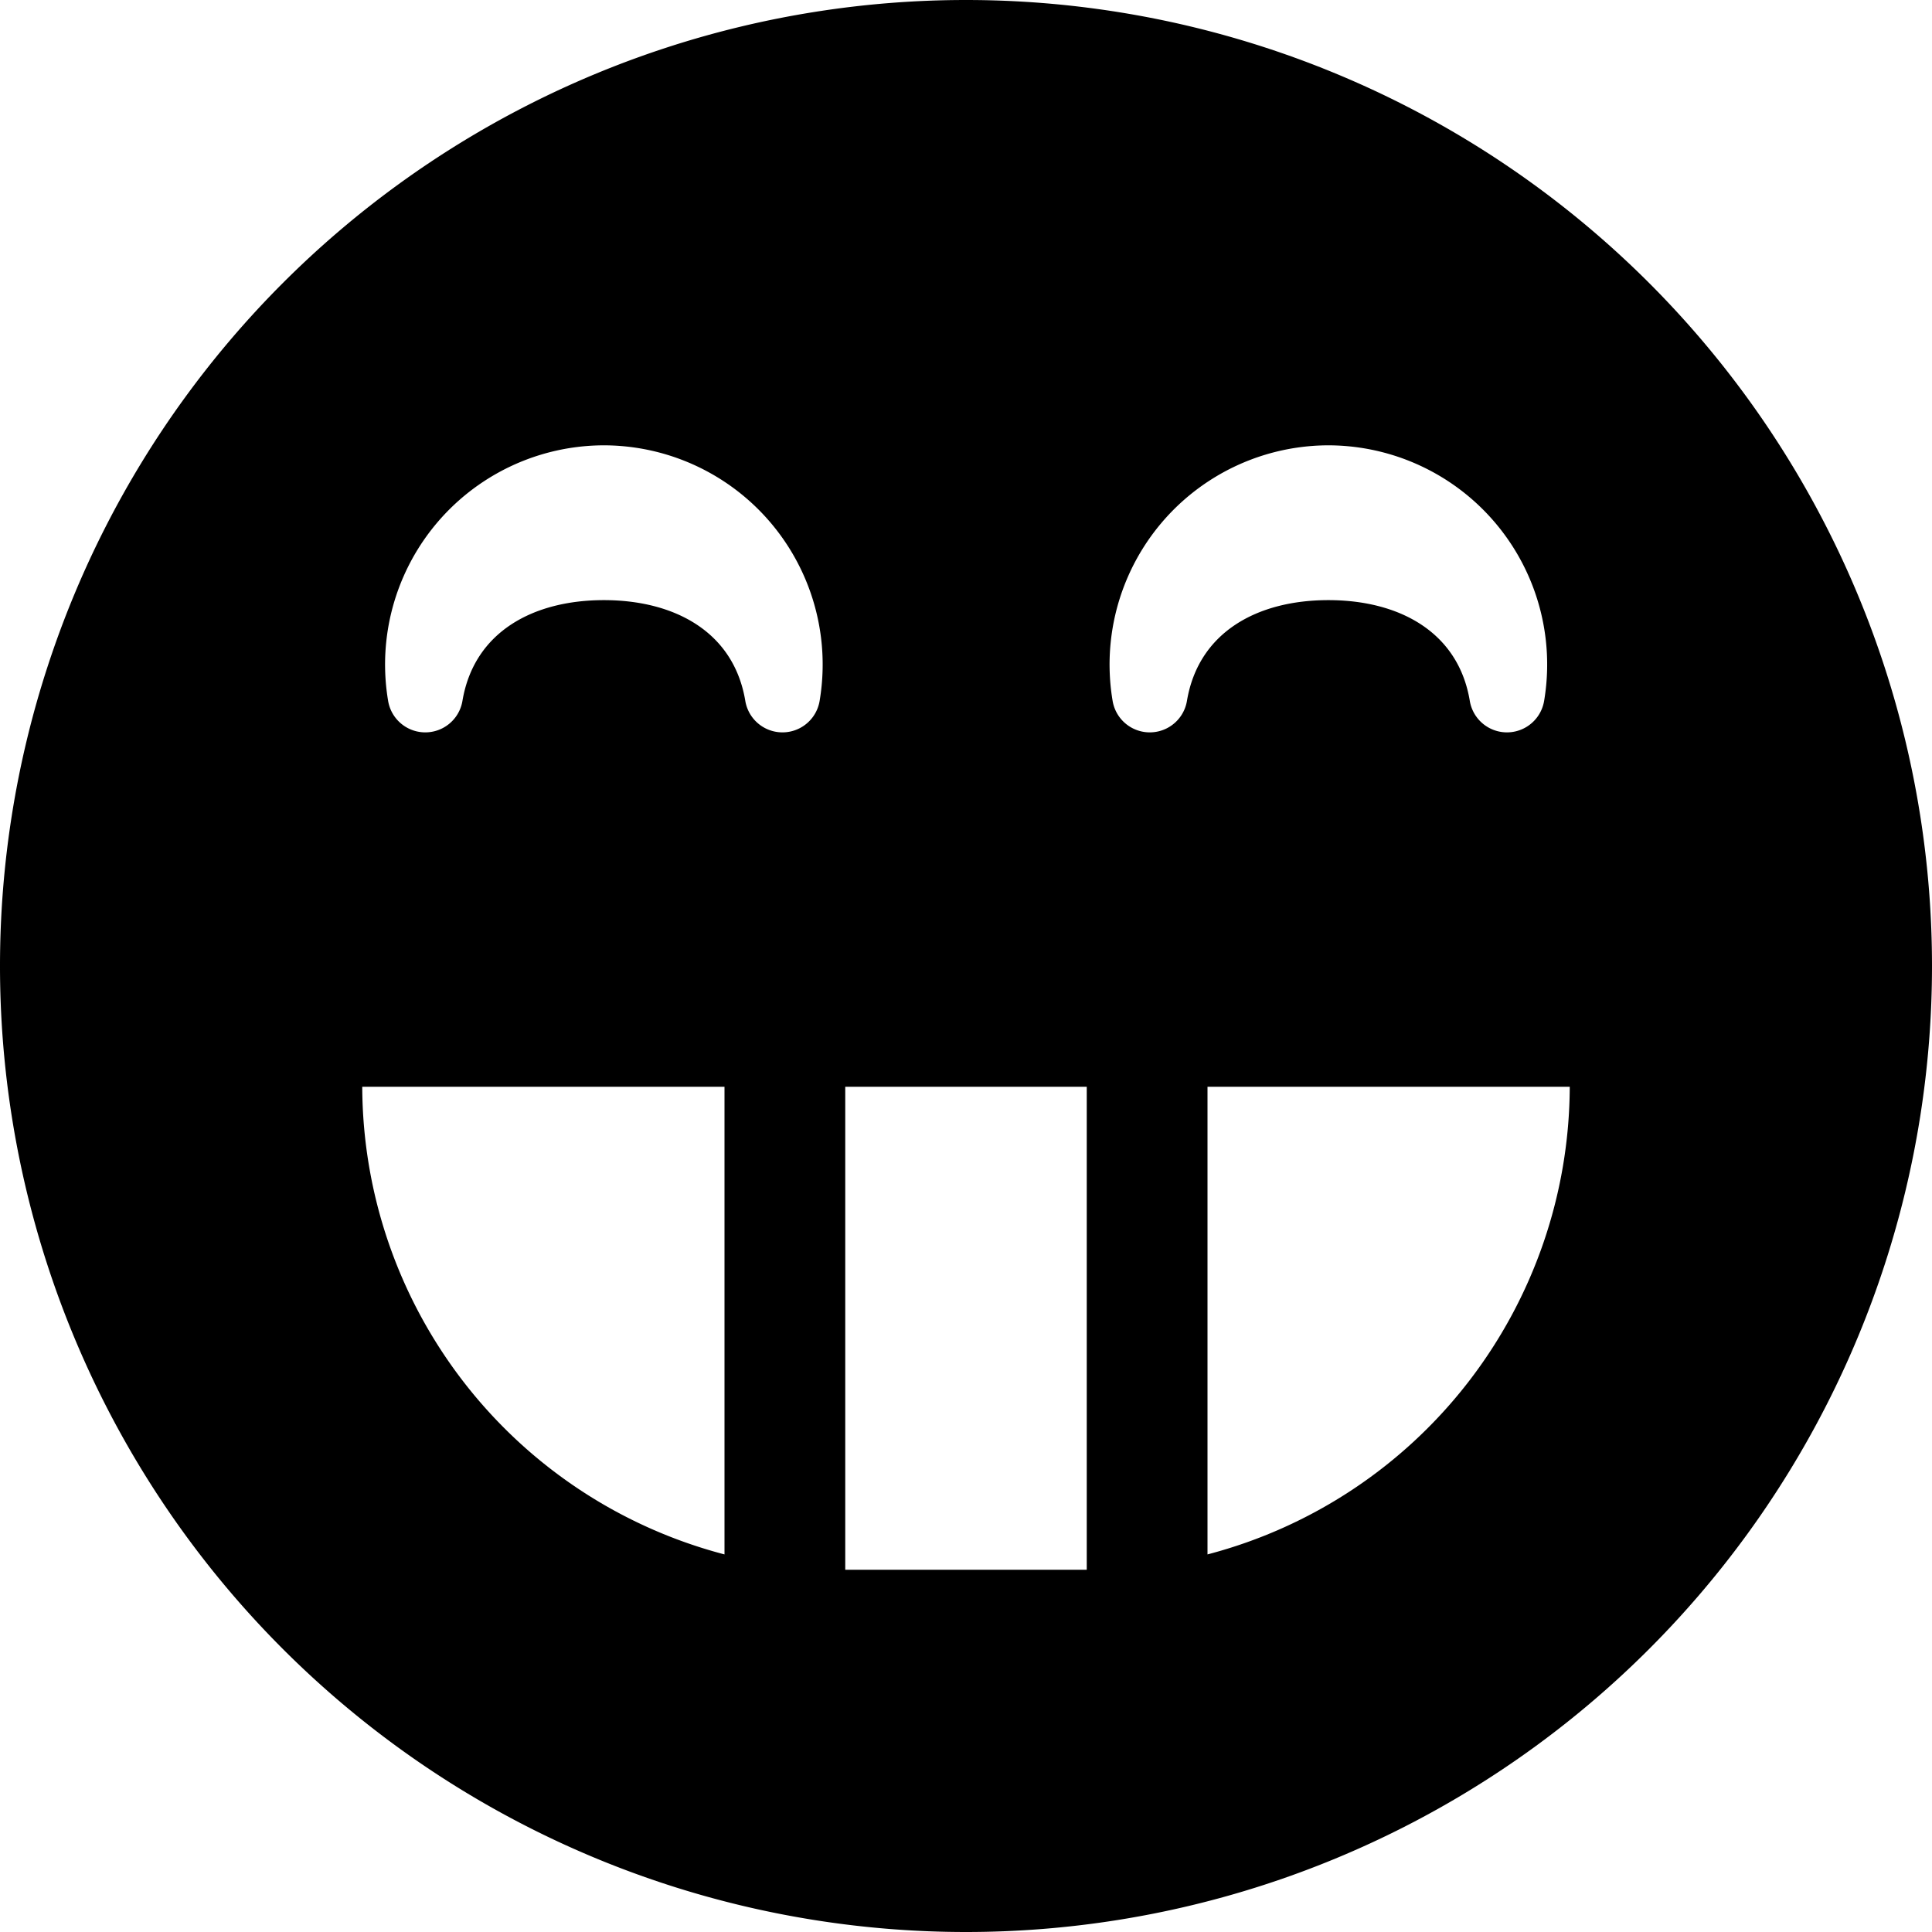 <svg xmlns="http://www.w3.org/2000/svg" viewBox="0 0 16 16"><path d="M8 0a8 8 0 100 16A8 8 0 008 0zm3 3.688a1.815 1.815 0 011.788 2.115.312.312 0 01-.616 0c-.096-.573-.589-.833-1.171-.833s-1.074.26-1.171.833a.312.312 0 01-.616 0 1.815 1.815 0 011.788-2.115zm-6 0a1.815 1.815 0 011.788 2.115.312.312 0 01-.616 0c-.096-.573-.589-.833-1.171-.833s-1.074.26-1.171.833a.312.312 0 01-.616 0 1.815 1.815 0 011.788-2.115zM3 9h3v3.873A4.017 4.017 0 013 9zm4 4V9h2v4H7zm3-.127V9h3a4.017 4.017 0 01-3 3.873z"/></svg>